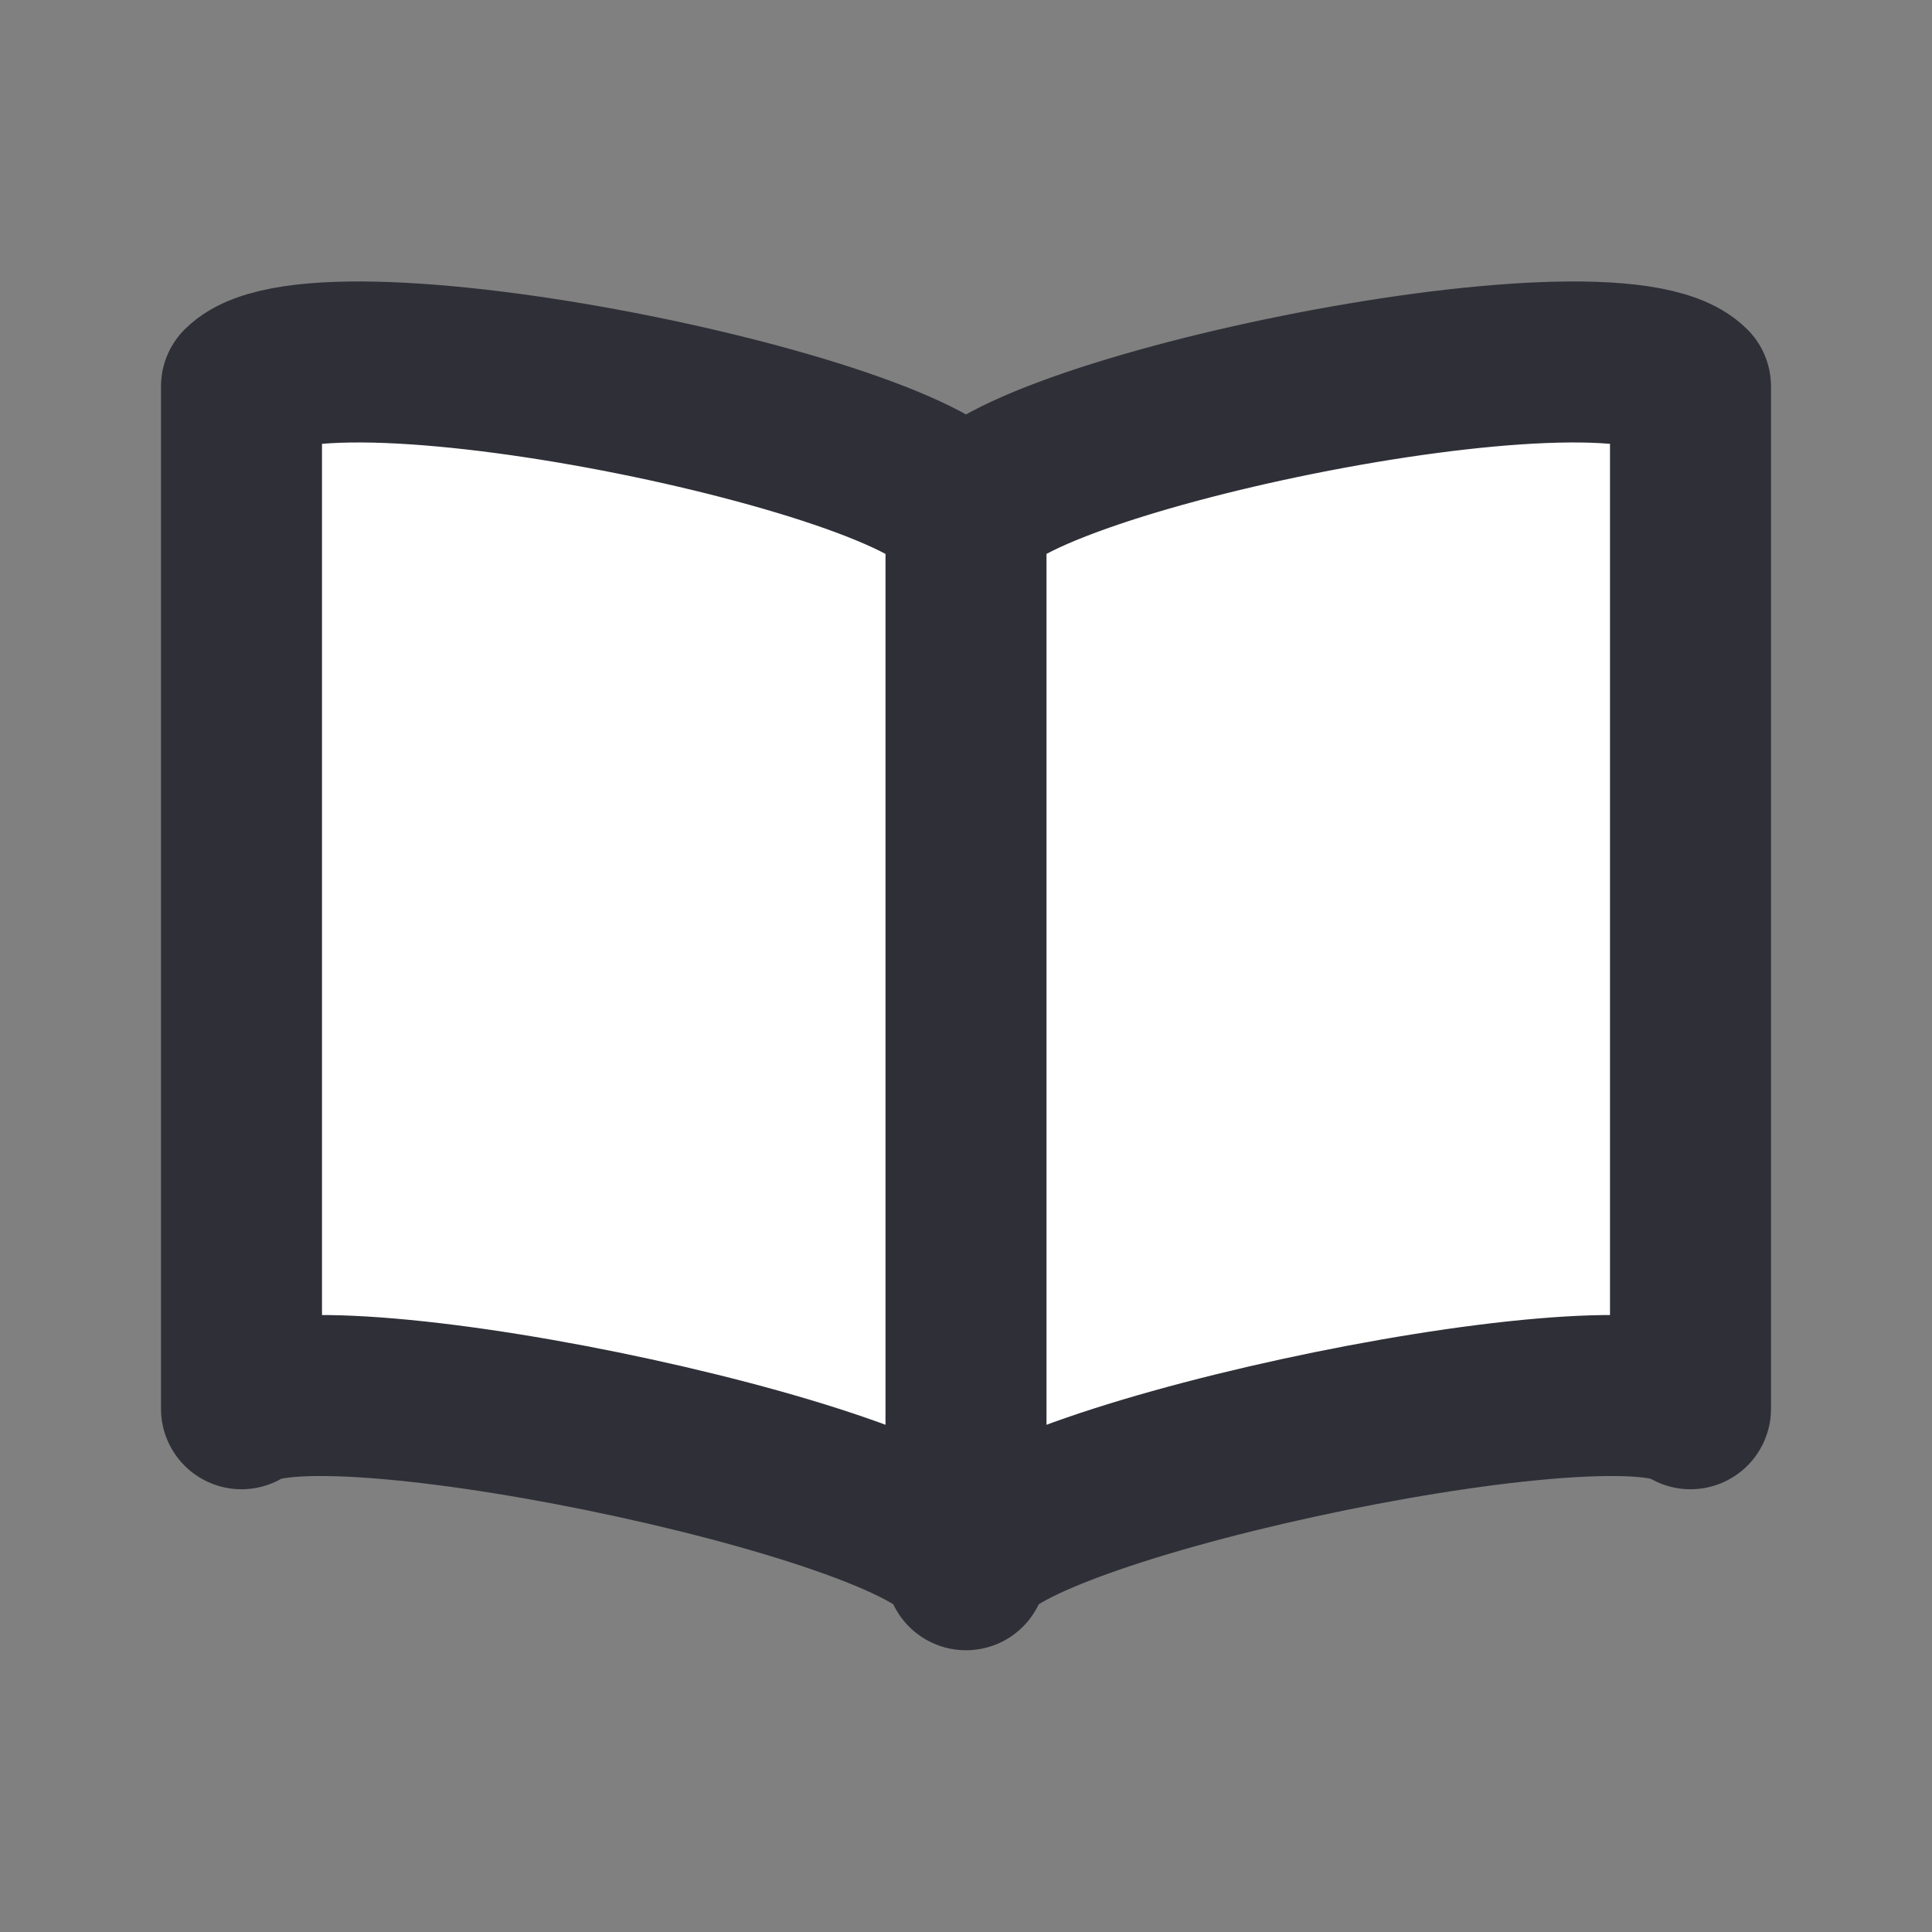 <svg width="24" height="24" viewBox="0 0 24 24" fill="none" xmlns="http://www.w3.org/2000/svg">
<rect x="0" y="0" width="24" height="24" fill="#808080" stroke="none"/>
<g id="book-open">
<g id="Vector">
<path d="M12 19.5C12 18.5 4 16.8 3 17.5V4.8C4 3.8 12 5.507 12 6.506V19.5Z" fill="white"/>
<path d="M12 19.5C12 18.5 20 16.8 21 17.5V4.8C20 3.8 12 5.507 12 6.506V19.5Z" fill="white"/>
<path d="M12 19.5C12 18.5 4 16.8 3 17.5V4.8C4 3.8 12 5.507 12 6.506M12 19.5V6.506M12 19.5C12 18.5 20 16.8 21 17.5V4.8C20 3.8 12 5.507 12 6.506" stroke="#2F2F38" stroke-width="2" stroke-linecap="round" stroke-linejoin="round"/>
</g>
</g>
</svg>
